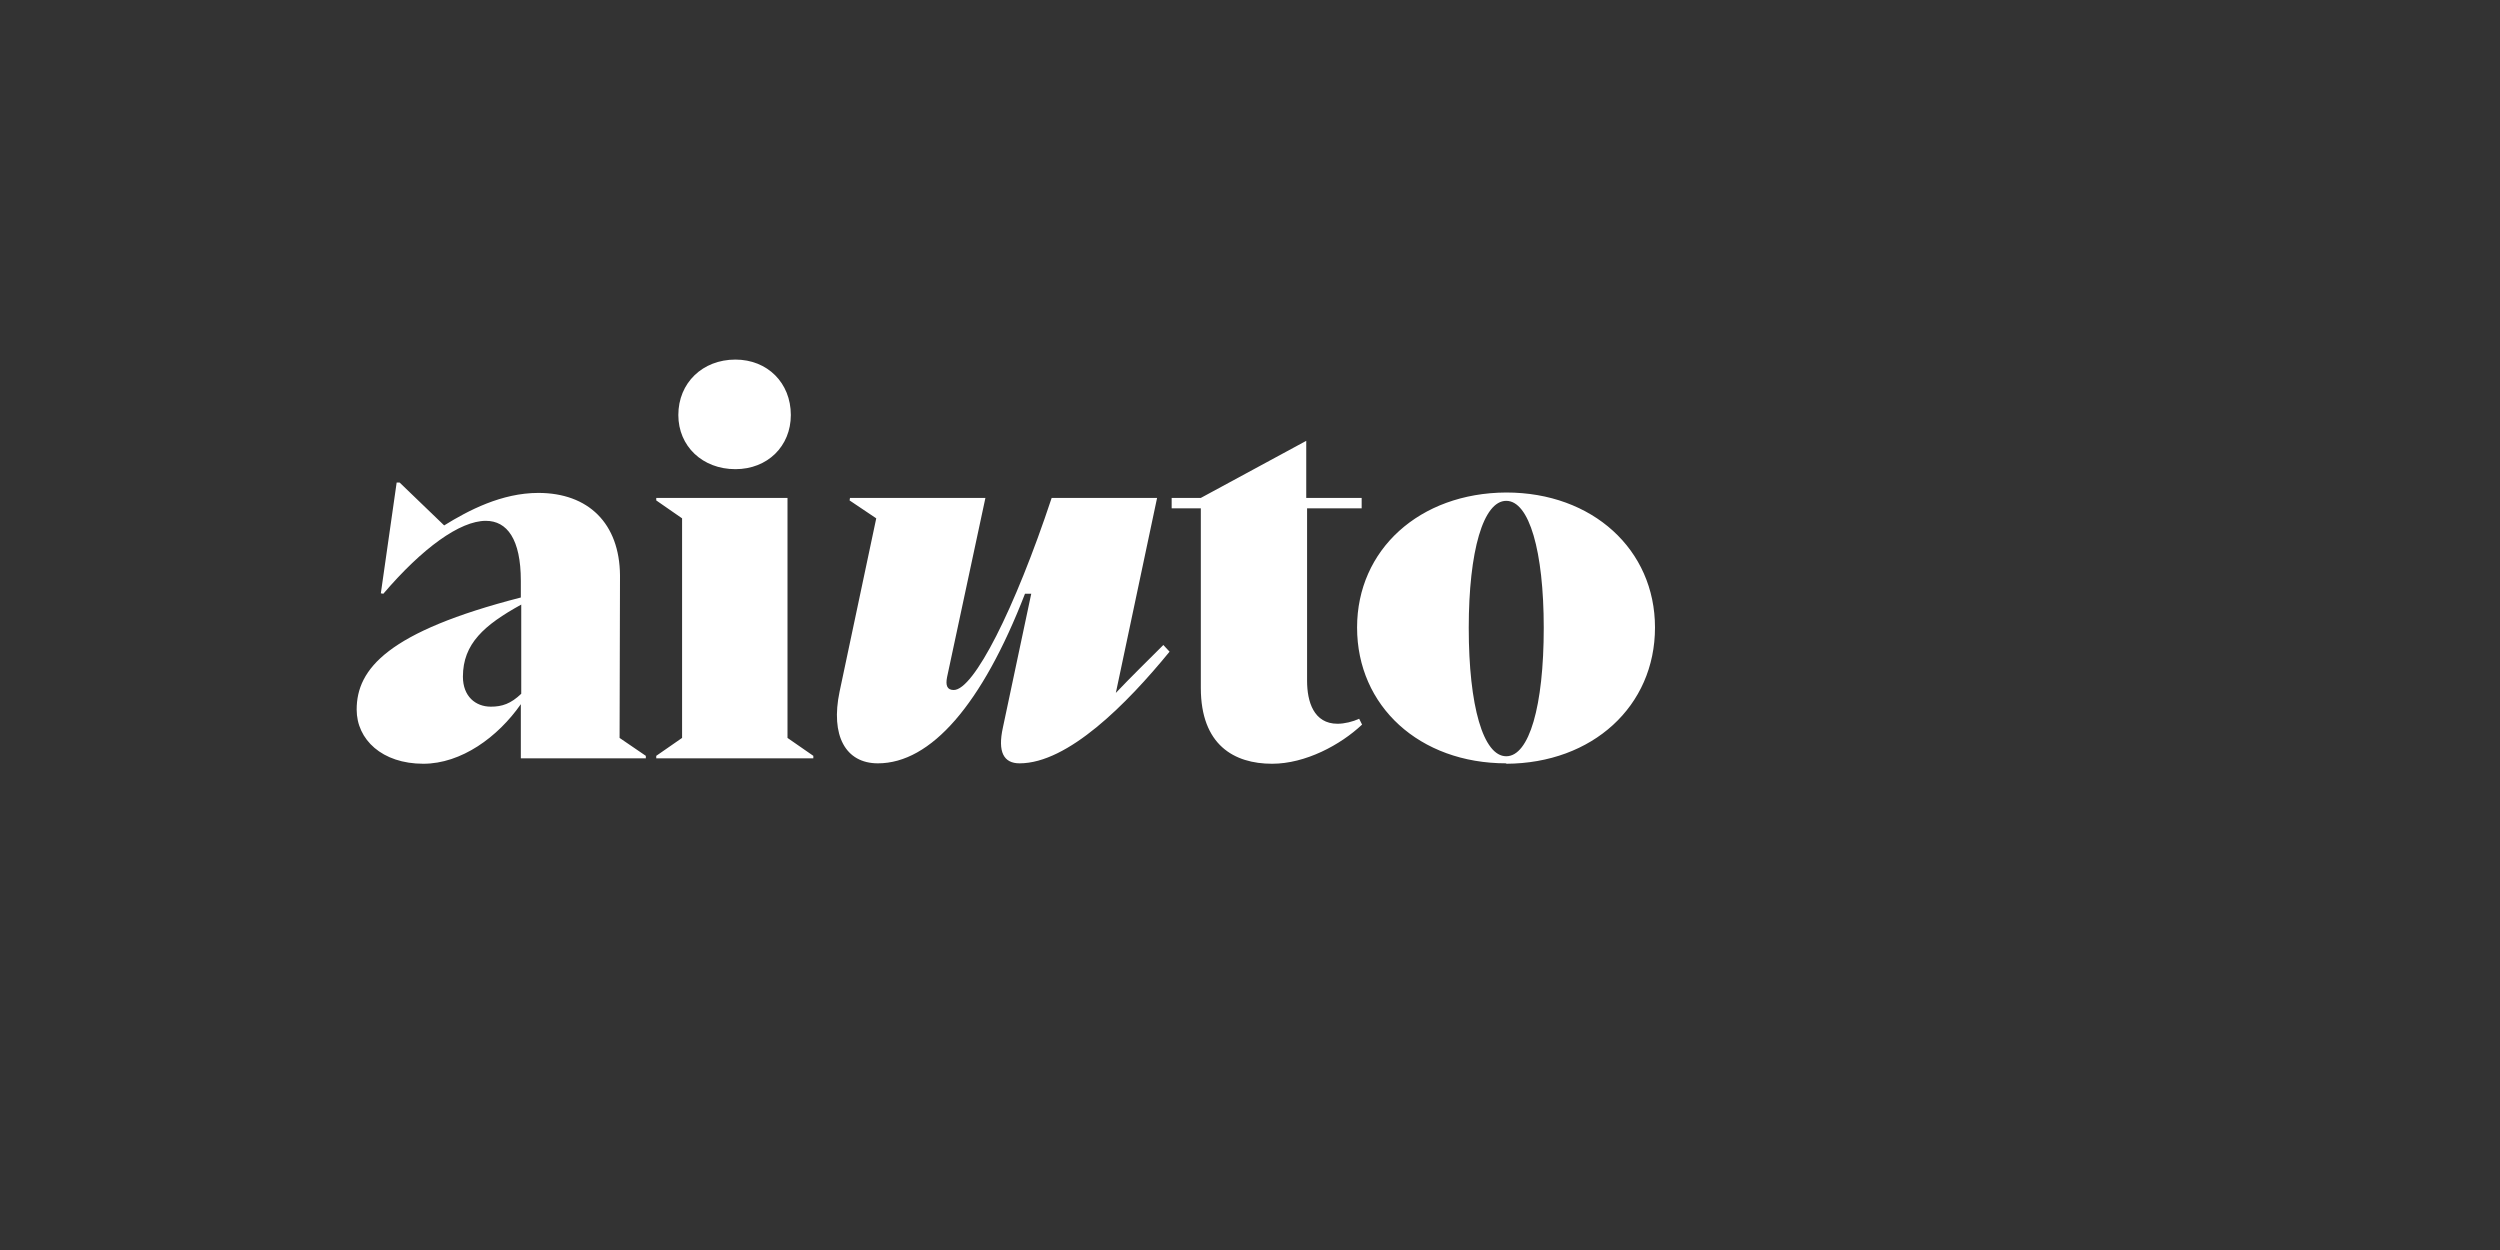 <svg version="1.2" xmlns="http://www.w3.org/2000/svg" viewBox="0 0 600 300" width="600" height="300">
	<rect x="0" y="0" width="600" height="300" fill="#333333" stroke="none"/>
	<title>Novo Projeto</title>
	<style>
		.s0 { fill: #ffffff } 
	</style>
	<path id="yardım " class="s0" aria-label="aiuto"  d="m148.8 138.1c-0.1-12.5-7.6-19.8-19.6-19.8-8.8 0-16.8 4.2-22.6 7.8l-10.7-10.3h-0.7l-3.8 26.6 0.6 0.1c9.4-11 18.4-17.5 24.6-17.5 5.1 0 8.4 4.4 8.4 14.4v4c-31.9 8.2-39.4 17.1-39.4 26.9 0 7.2 6.1 13 16 13 9.1 0 17.9-6.4 23.4-14.3v13h30v-0.6l-6.3-4.3zm-31 31.5c-3.7 0-6.7-2.5-6.7-7.2 0-7.9 5.1-12.4 14-17.3v21.4c-2.5 2.4-4.6 3.1-7.3 3.1zm58.7-57c7.7 0 13.3-5.5 13.3-13 0-7.7-5.6-13.3-13.3-13.3-7.9 0-13.7 5.6-13.7 13.3 0 7.5 5.8 13 13.7 13zm18.7 69.4v-0.6l-6.2-4.3v-57.6h-31.5v0.6l6.2 4.3v52.7l-6.2 4.3v0.6zm84-27.2c-3.8 3.8-7.7 7.6-11.4 11.5l9.9-46.8h-25.3c-8.9 26.8-18.7 46.1-23.5 46.1-1.6 0-2-1.1-1.6-3.1l9.2-43h-32.5l-0.1 0.6 6.4 4.3-8.8 41.6c-2.2 10.5 1.4 17.2 9.2 17.2 12.7 0 25-14.1 35.3-40.7h1.5l-6.8 32.1c-1.3 5.9 0.2 8.6 4 8.6 11.6 0 25.7-14.2 36-26.8zm47 17.7c-1.5 0.7-3.5 1.2-5.2 1.2-5.7 0-7.3-5.3-7.3-10.3v-41.4h13.1v-2.5h-13.3v-13.7l-25.3 13.7h-7v2.5h7v43.1c0 13.7 8 18.2 17.1 18.2 8 0 16.4-4.5 21.6-9.4zm35.3 10.8c20.7-0.1 35.7-13.8 35.7-32.7 0-18.7-15-32.4-35.7-32.4-20.8 0.1-35.8 13.7-35.8 32.4 0 18.9 15 32.6 35.8 32.6zm0-1.8c-5.5 0-9-12-9-30.8 0-18.5 3.5-30.5 9-30.5 5.5 0 9 12 9 30.5 0 18.8-3.5 30.8-9 30.8z"/>
</svg>